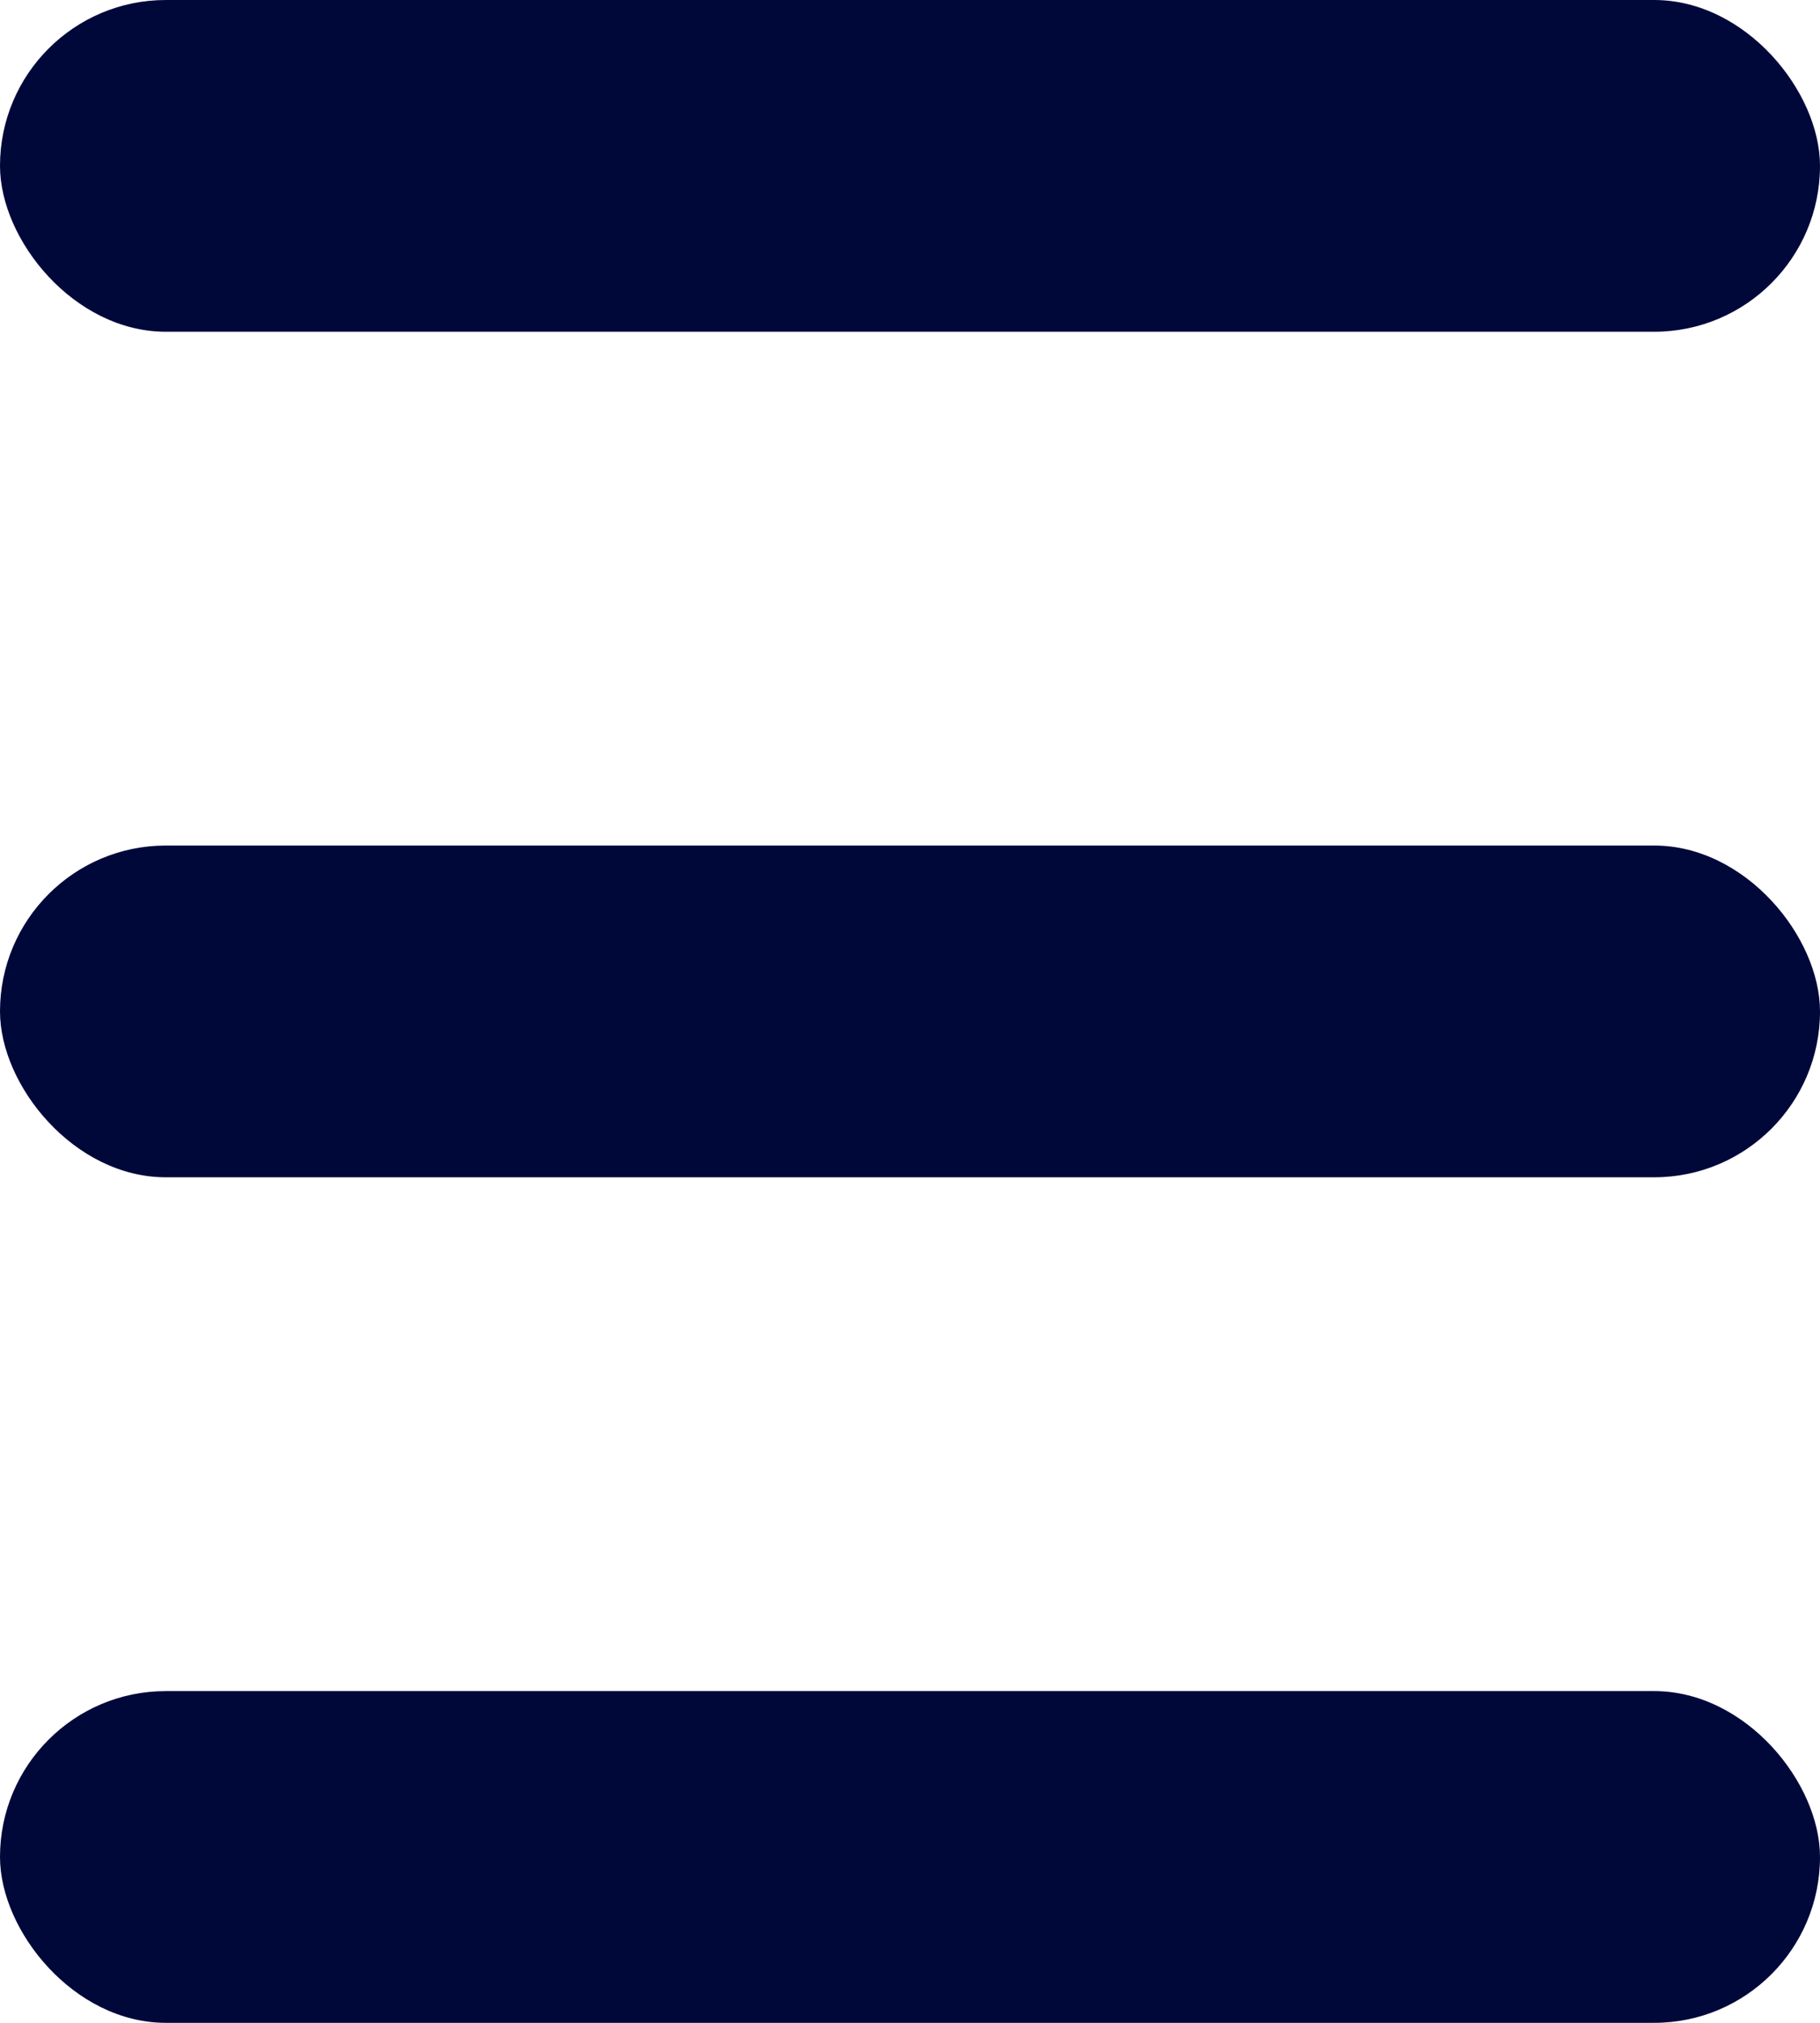 <svg id="Layer_1" data-name="Layer 1" xmlns="http://www.w3.org/2000/svg" viewBox="0 0 27 30"><defs><style>.cls-1{fill:#00083a;}</style></defs><title>icon</title><rect class="cls-1" y="12.54" width="27" height="4.92" rx="2.46" ry="2.46"/><rect class="cls-1" width="27" height="4.92" rx="2.46" ry="2.46"/><rect class="cls-1" y="25.08" width="27" height="4.92" rx="2.46" ry="2.46"/></svg>